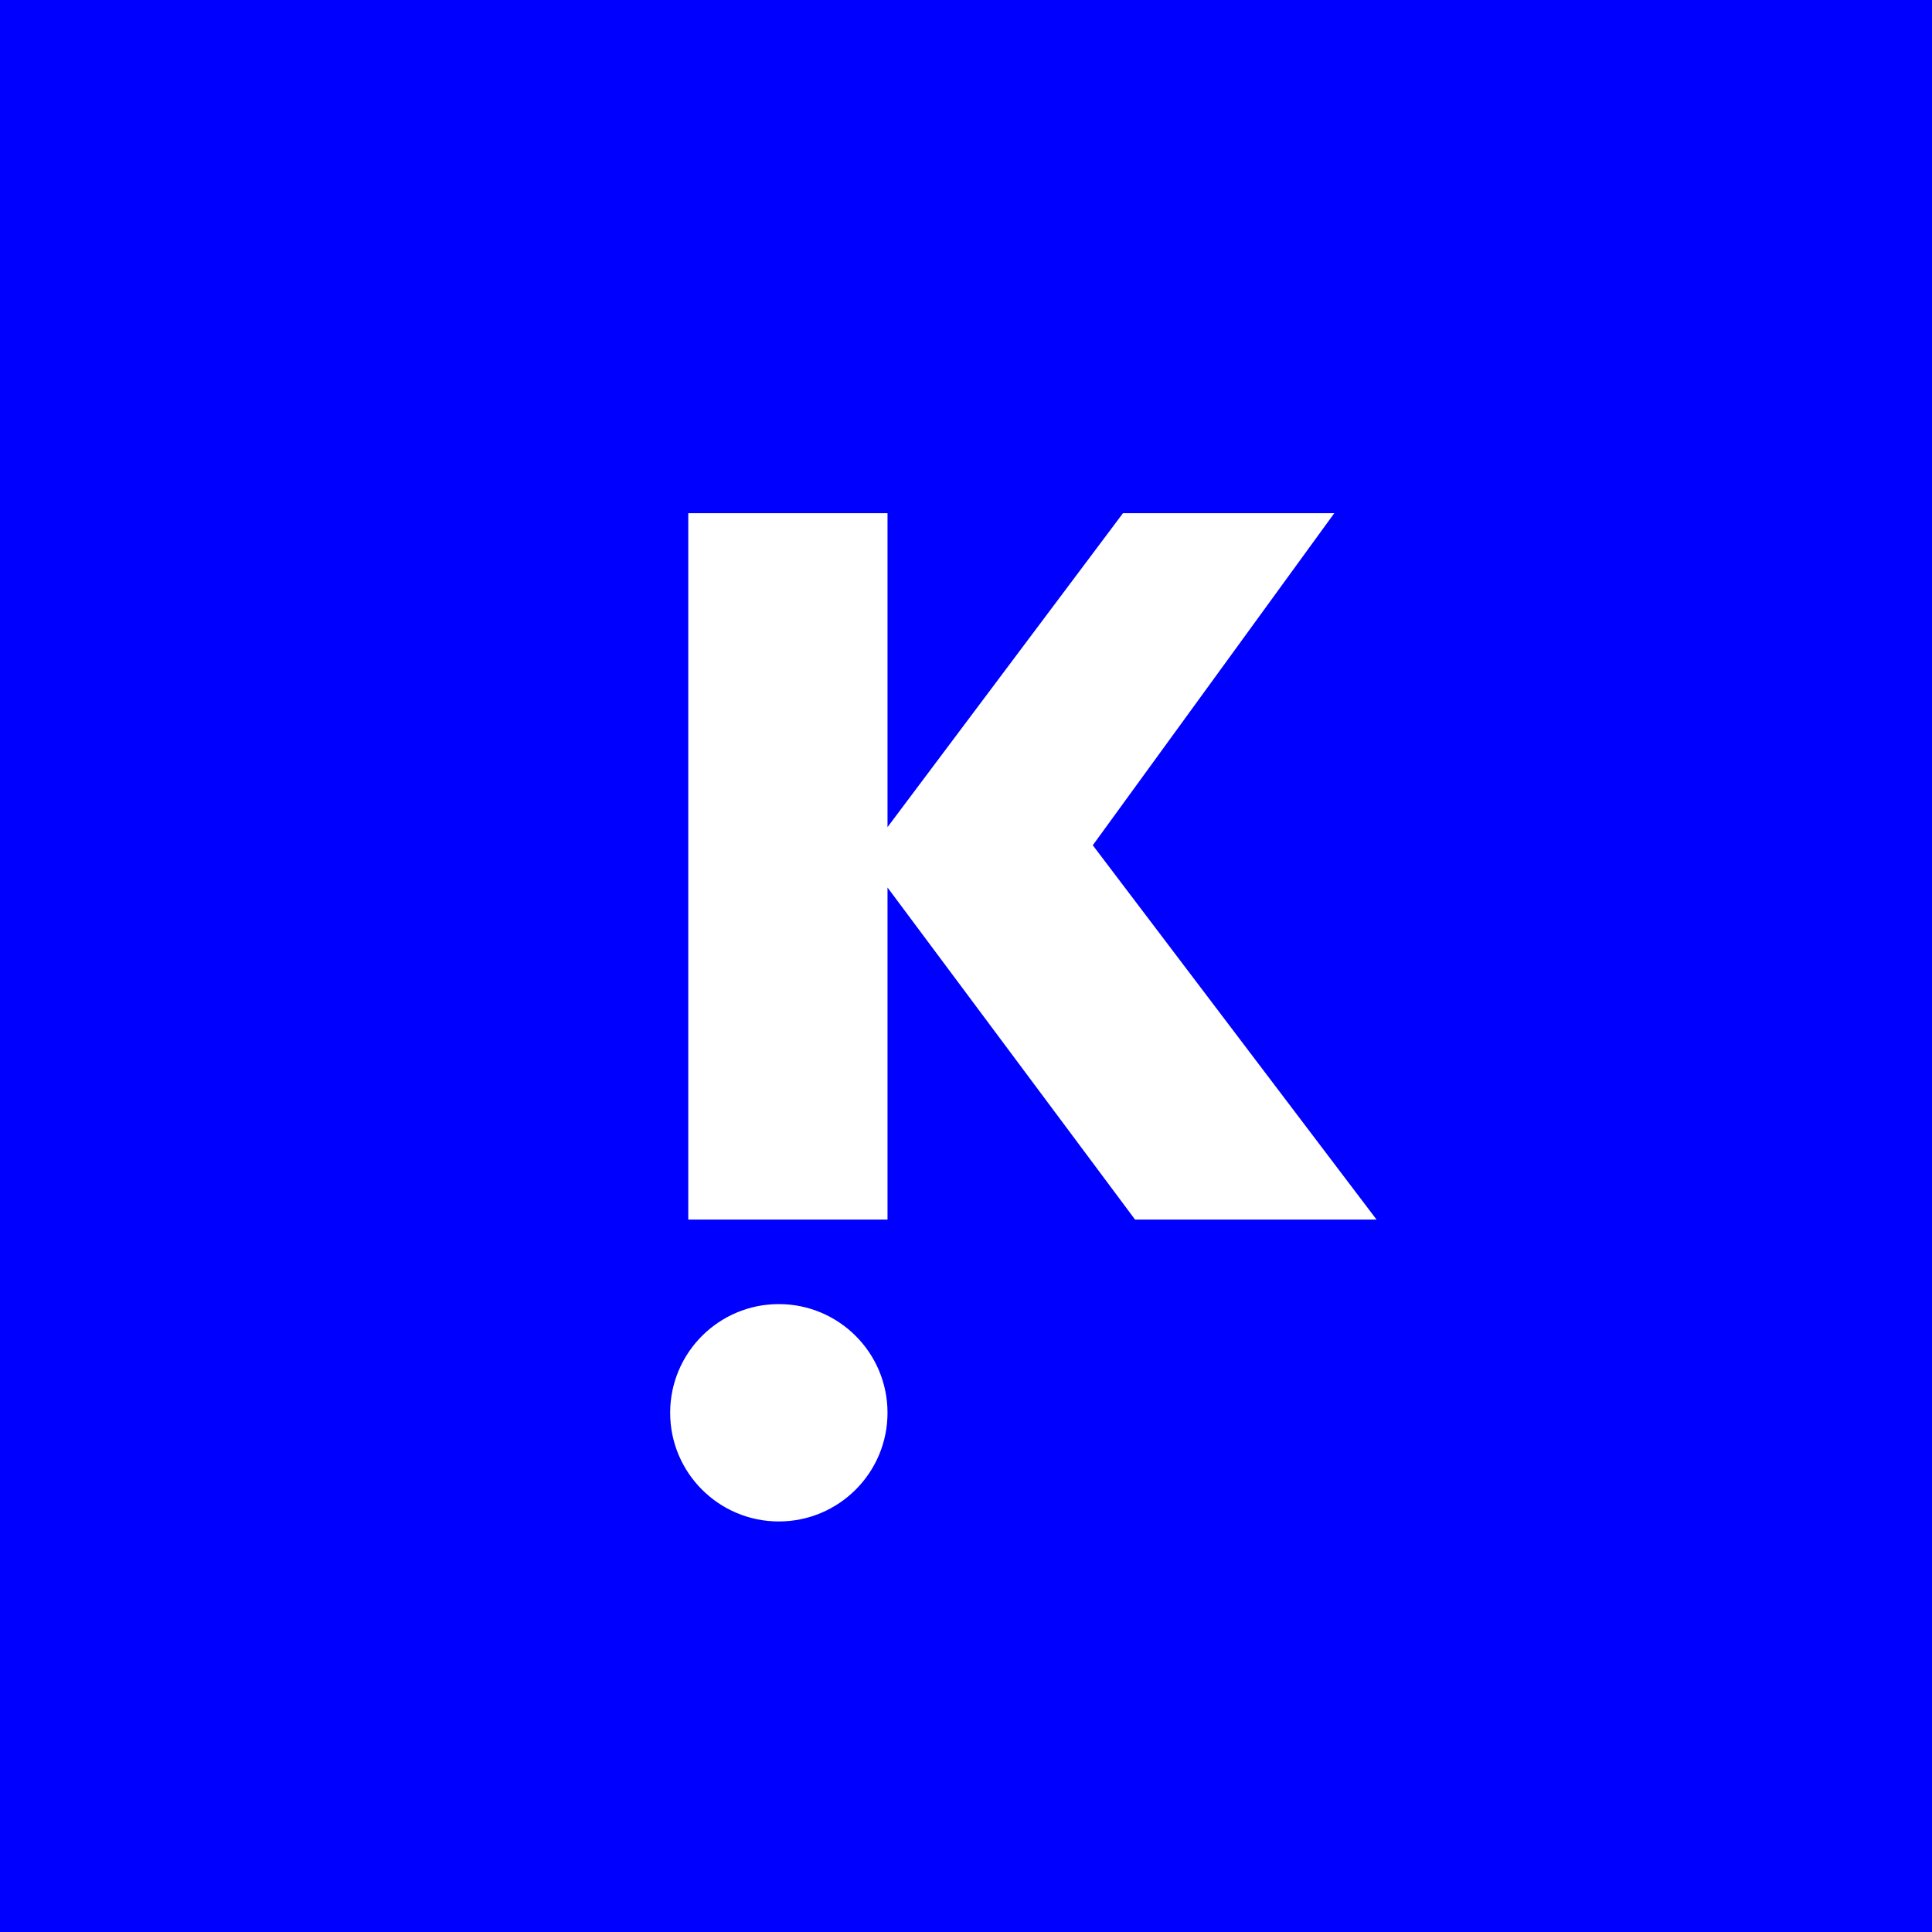 <svg width="256" height="256" viewBox="0 0 256 256" fill="none" xmlns="http://www.w3.org/2000/svg">
<rect x="0" y="0" width="256" height="256" fill="#808080" stroke="none"/>
<g clip-path="url(#clip0_1239_2)">
<rect width="256" height="256" fill="#1E1E1E"/>
<rect width="256" height="256" fill="#0000FF"/>
<path d="M128 256C198.692 256 256 198.692 256 128C256 57.307 198.692 0 128 0C57.307 0 0 57.307 0 128C0 198.692 57.307 256 128 256Z" fill="#0000FF"/>
<path d="M182.4 161.6H150.4L117.6 117.6V161.6H91.2V68H117.6V109.6L148.8 68H176.8L144.8 112L182.4 161.6Z" fill="white"/>
<path d="M103.2 201.6C111.153 201.6 117.6 195.153 117.6 187.2C117.6 179.247 111.153 172.8 103.2 172.8C95.247 172.8 88.8 179.247 88.8 187.2C88.8 195.153 95.247 201.6 103.2 201.6Z" fill="white"/>
</g>
<defs>
<clipPath id="clip0_1239_2">
<rect width="256" height="256" fill="white"/>
</clipPath>
</defs>
</svg>
